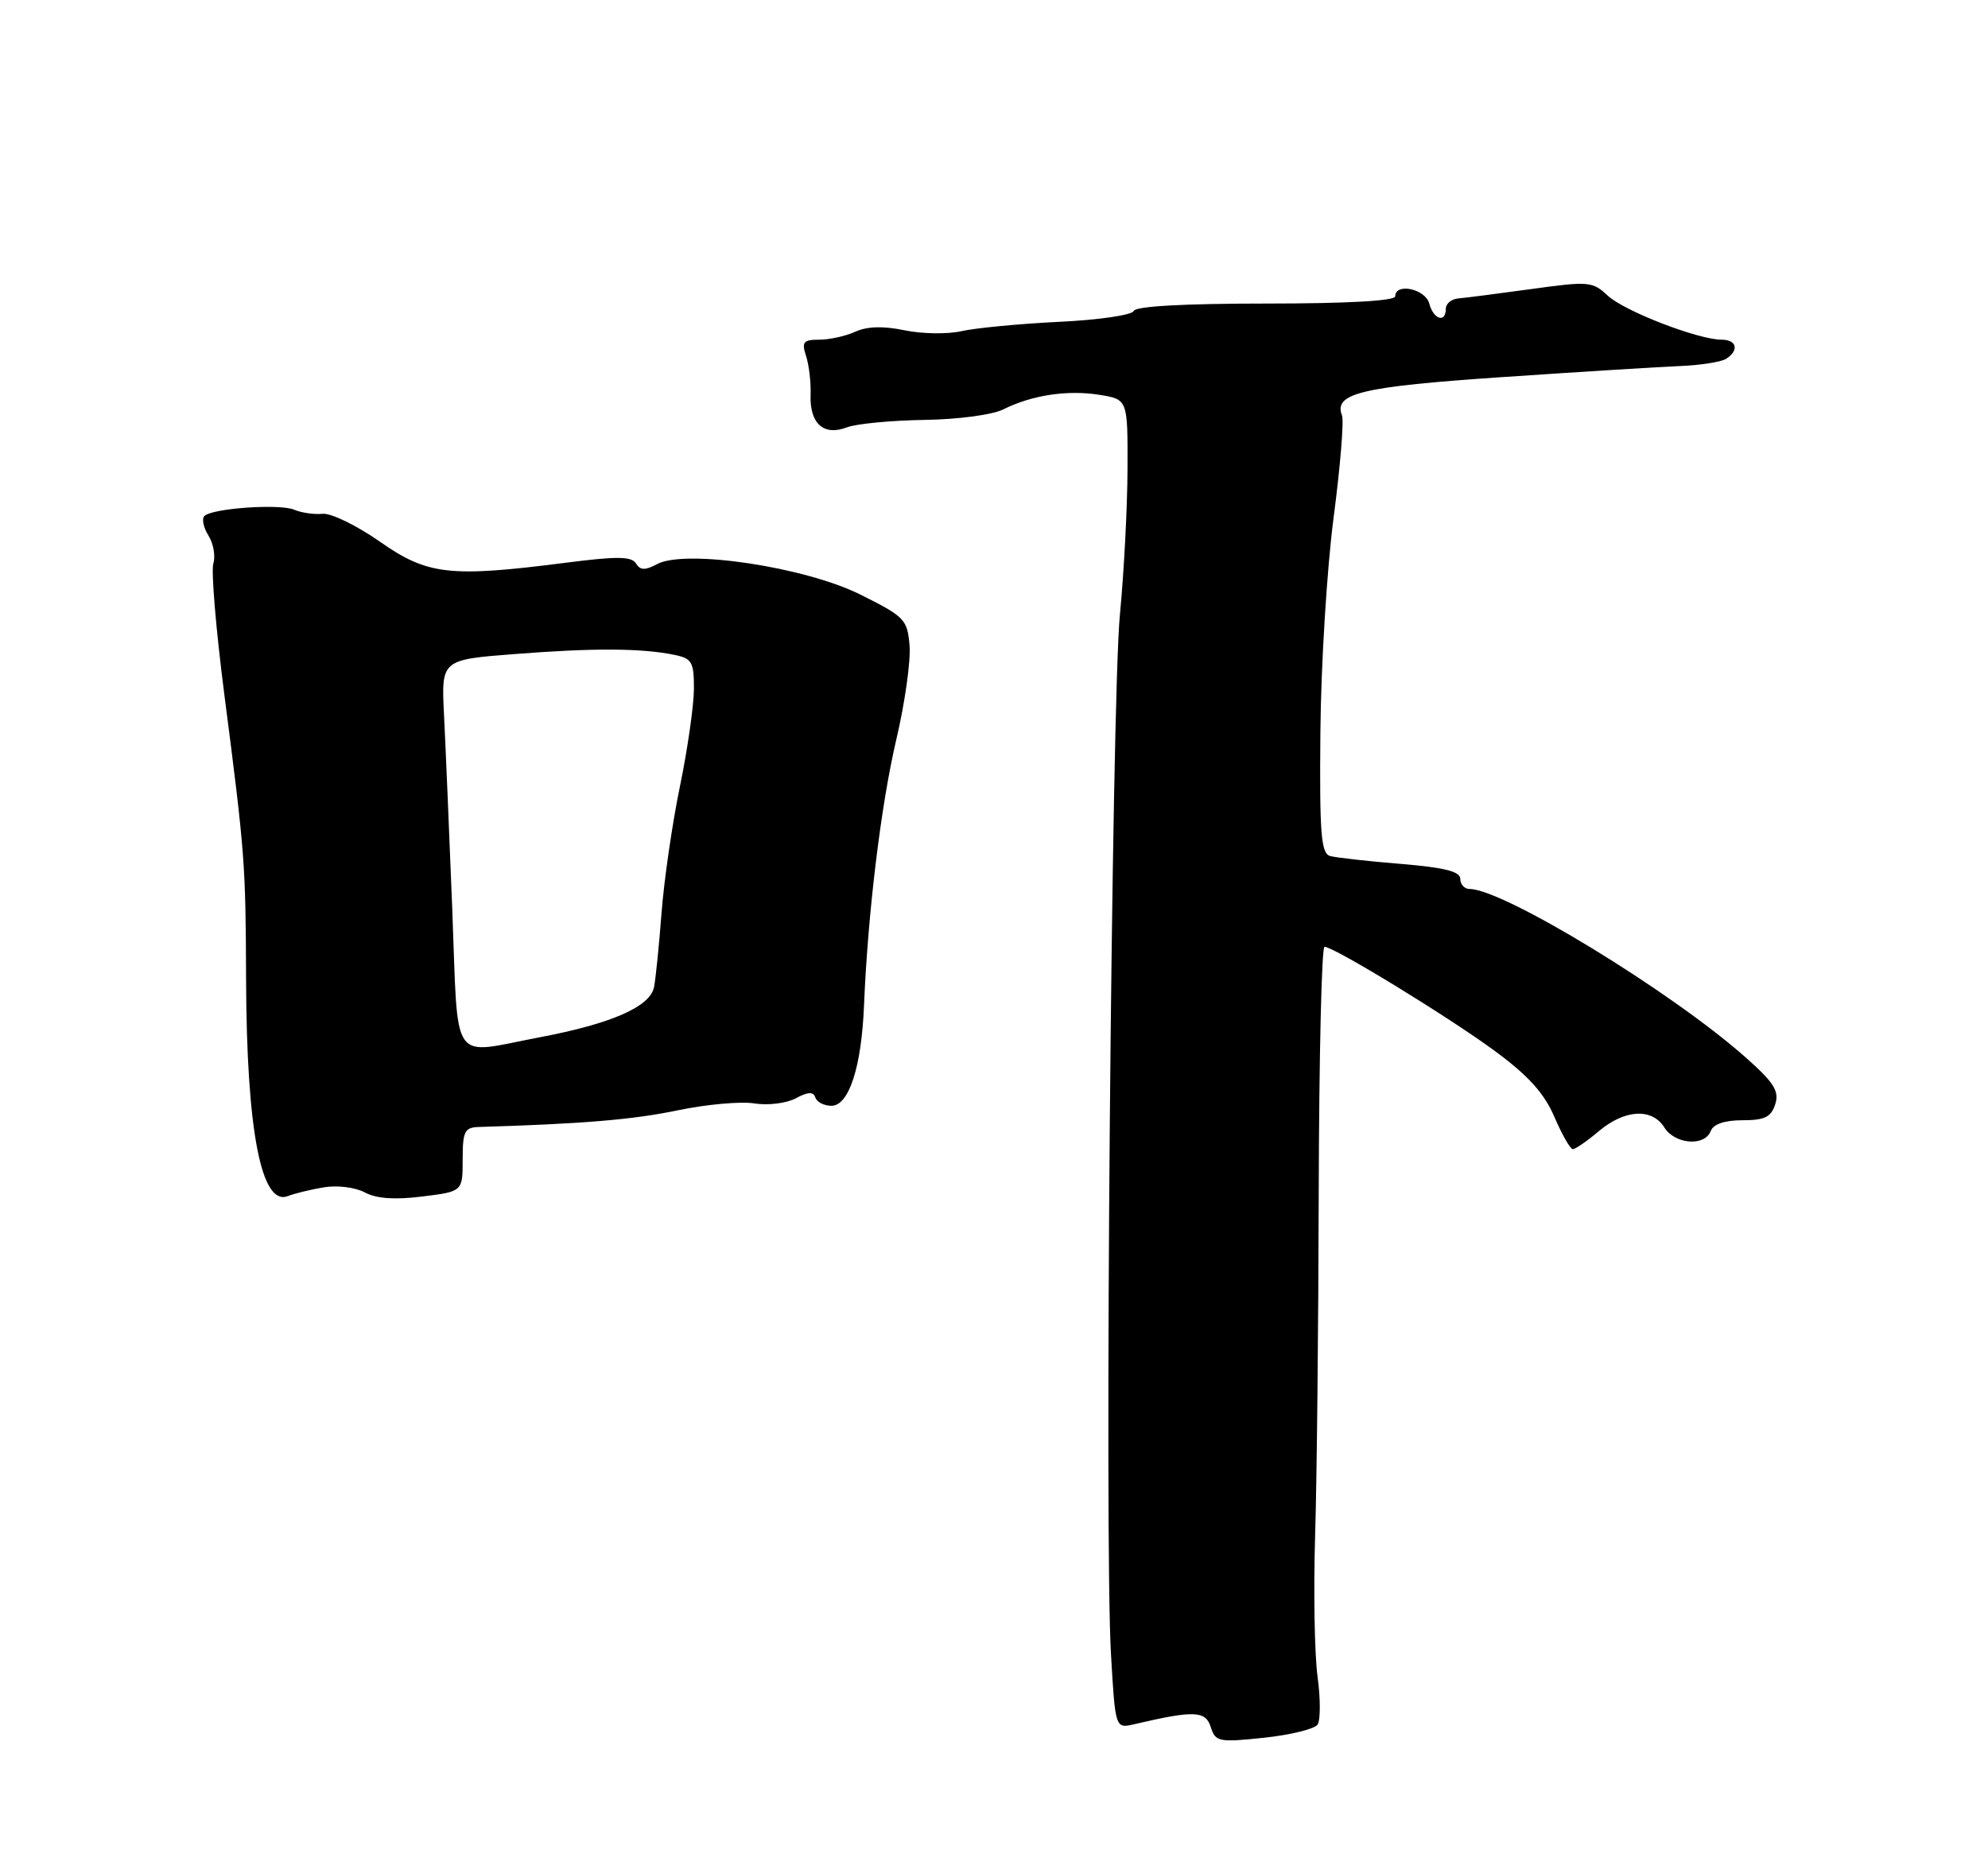 <?xml version="1.0" encoding="UTF-8" standalone="no"?>
<!DOCTYPE svg PUBLIC "-//W3C//DTD SVG 1.1//EN" "http://www.w3.org/Graphics/SVG/1.1/DTD/svg11.dtd" >
<svg xmlns="http://www.w3.org/2000/svg" xmlns:xlink="http://www.w3.org/1999/xlink" version="1.1" viewBox="0 0 275 256">
 <g >
 <path fill="currentColor"
d=" M 182.26 238.62 C 182.67 238.00 182.67 235.03 182.26 232.00 C 181.84 228.97 181.69 220.20 181.92 212.50 C 182.16 204.80 182.38 183.31 182.42 164.75 C 182.47 146.19 182.82 131.00 183.22 131.00 C 184.53 131.00 200.39 140.71 206.80 145.43 C 211.42 148.83 213.61 151.26 215.02 154.54 C 216.07 156.99 217.22 159.00 217.57 159.00 C 217.92 159.00 219.55 157.88 221.18 156.50 C 224.76 153.49 228.53 153.28 230.23 156.00 C 231.70 158.34 235.81 158.66 236.64 156.50 C 237.01 155.53 238.56 155.00 241.04 155.00 C 244.11 155.00 245.00 154.56 245.57 152.78 C 246.15 150.96 245.39 149.77 241.39 146.23 C 231.08 137.12 207.92 123.00 203.28 123.00 C 202.58 123.00 202.00 122.37 202.00 121.60 C 202.00 120.58 199.82 120.03 193.75 119.53 C 189.21 119.16 184.82 118.67 184.00 118.44 C 182.74 118.09 182.52 115.40 182.65 101.26 C 182.73 92.04 183.55 78.73 184.47 71.67 C 185.40 64.61 185.92 58.23 185.64 57.49 C 184.45 54.41 188.28 53.50 207.90 52.17 C 218.68 51.44 229.75 50.75 232.50 50.64 C 235.25 50.53 238.06 50.08 238.75 49.66 C 240.60 48.51 240.27 47.00 238.16 47.00 C 234.91 47.00 224.67 43.04 222.39 40.90 C 220.31 38.94 219.75 38.89 211.85 39.99 C 207.26 40.62 202.71 41.21 201.75 41.29 C 200.79 41.36 200.00 42.01 200.00 42.71 C 200.00 44.74 198.29 44.21 197.71 42.00 C 197.18 39.97 193.00 39.08 193.00 41.00 C 193.00 41.63 186.36 42.00 175.08 42.00 C 163.75 42.00 157.04 42.38 156.83 43.02 C 156.64 43.59 151.99 44.27 146.49 44.53 C 141.00 44.80 134.93 45.38 133.00 45.82 C 131.07 46.26 127.53 46.20 125.13 45.70 C 122.19 45.09 119.97 45.15 118.33 45.89 C 117.00 46.50 114.75 47.00 113.34 47.00 C 111.12 47.00 110.87 47.31 111.50 49.25 C 111.91 50.49 112.19 52.91 112.13 54.64 C 111.99 58.61 113.94 60.36 117.15 59.13 C 118.47 58.63 123.28 58.17 127.84 58.10 C 132.56 58.03 137.29 57.40 138.82 56.63 C 142.73 54.67 147.67 53.92 152.10 54.63 C 156.00 55.26 156.00 55.26 155.97 64.88 C 155.95 70.17 155.48 79.22 154.92 85.00 C 153.76 96.93 152.76 213.09 153.68 228.84 C 154.28 239.18 154.28 239.18 156.89 238.57 C 165.17 236.63 166.77 236.69 167.48 238.95 C 168.14 241.01 168.57 241.10 174.84 240.44 C 178.50 240.05 181.84 239.23 182.26 238.62 Z  M 44.80 164.28 C 46.65 163.97 49.15 164.28 50.47 164.99 C 52.08 165.85 54.61 166.03 58.42 165.55 C 64.00 164.86 64.00 164.86 64.00 160.43 C 64.00 156.52 64.27 155.99 66.25 155.93 C 80.51 155.51 87.65 154.91 93.73 153.63 C 97.70 152.80 102.48 152.37 104.34 152.67 C 106.23 152.97 108.76 152.66 110.07 151.97 C 111.78 151.05 112.51 151.02 112.79 151.86 C 113.00 152.49 113.99 153.00 115.01 153.00 C 117.43 153.00 119.17 147.66 119.52 139.11 C 120.05 126.31 121.86 111.40 123.98 102.35 C 125.17 97.32 125.99 91.47 125.82 89.35 C 125.52 85.70 125.16 85.33 119.00 82.26 C 111.33 78.44 94.81 75.96 90.90 78.05 C 89.24 78.94 88.57 78.92 87.97 77.96 C 87.37 76.97 85.33 76.95 78.28 77.86 C 62.21 79.92 59.15 79.57 52.54 74.94 C 49.36 72.71 45.80 70.98 44.63 71.09 C 43.46 71.21 41.69 70.95 40.71 70.53 C 38.71 69.67 29.34 70.32 28.27 71.40 C 27.89 71.78 28.14 73.00 28.84 74.11 C 29.53 75.22 29.83 76.95 29.51 77.97 C 29.19 78.98 29.88 87.17 31.04 96.16 C 33.89 118.20 33.98 119.44 34.04 135.50 C 34.11 156.45 36.14 166.95 39.83 165.49 C 40.75 165.13 42.99 164.58 44.80 164.28 Z  M 62.56 125.75 C 62.14 115.16 61.63 103.08 61.42 98.89 C 61.04 91.28 61.04 91.28 71.27 90.49 C 82.12 89.64 88.75 89.68 93.25 90.60 C 95.72 91.10 96.00 91.58 95.99 95.33 C 95.98 97.62 95.11 103.70 94.05 108.83 C 92.99 113.96 91.85 121.84 91.51 126.33 C 91.17 130.82 90.70 135.44 90.47 136.59 C 89.92 139.30 84.58 141.64 74.66 143.52 C 62.12 145.89 63.42 147.80 62.56 125.75 Z "/>
</g>
</svg>